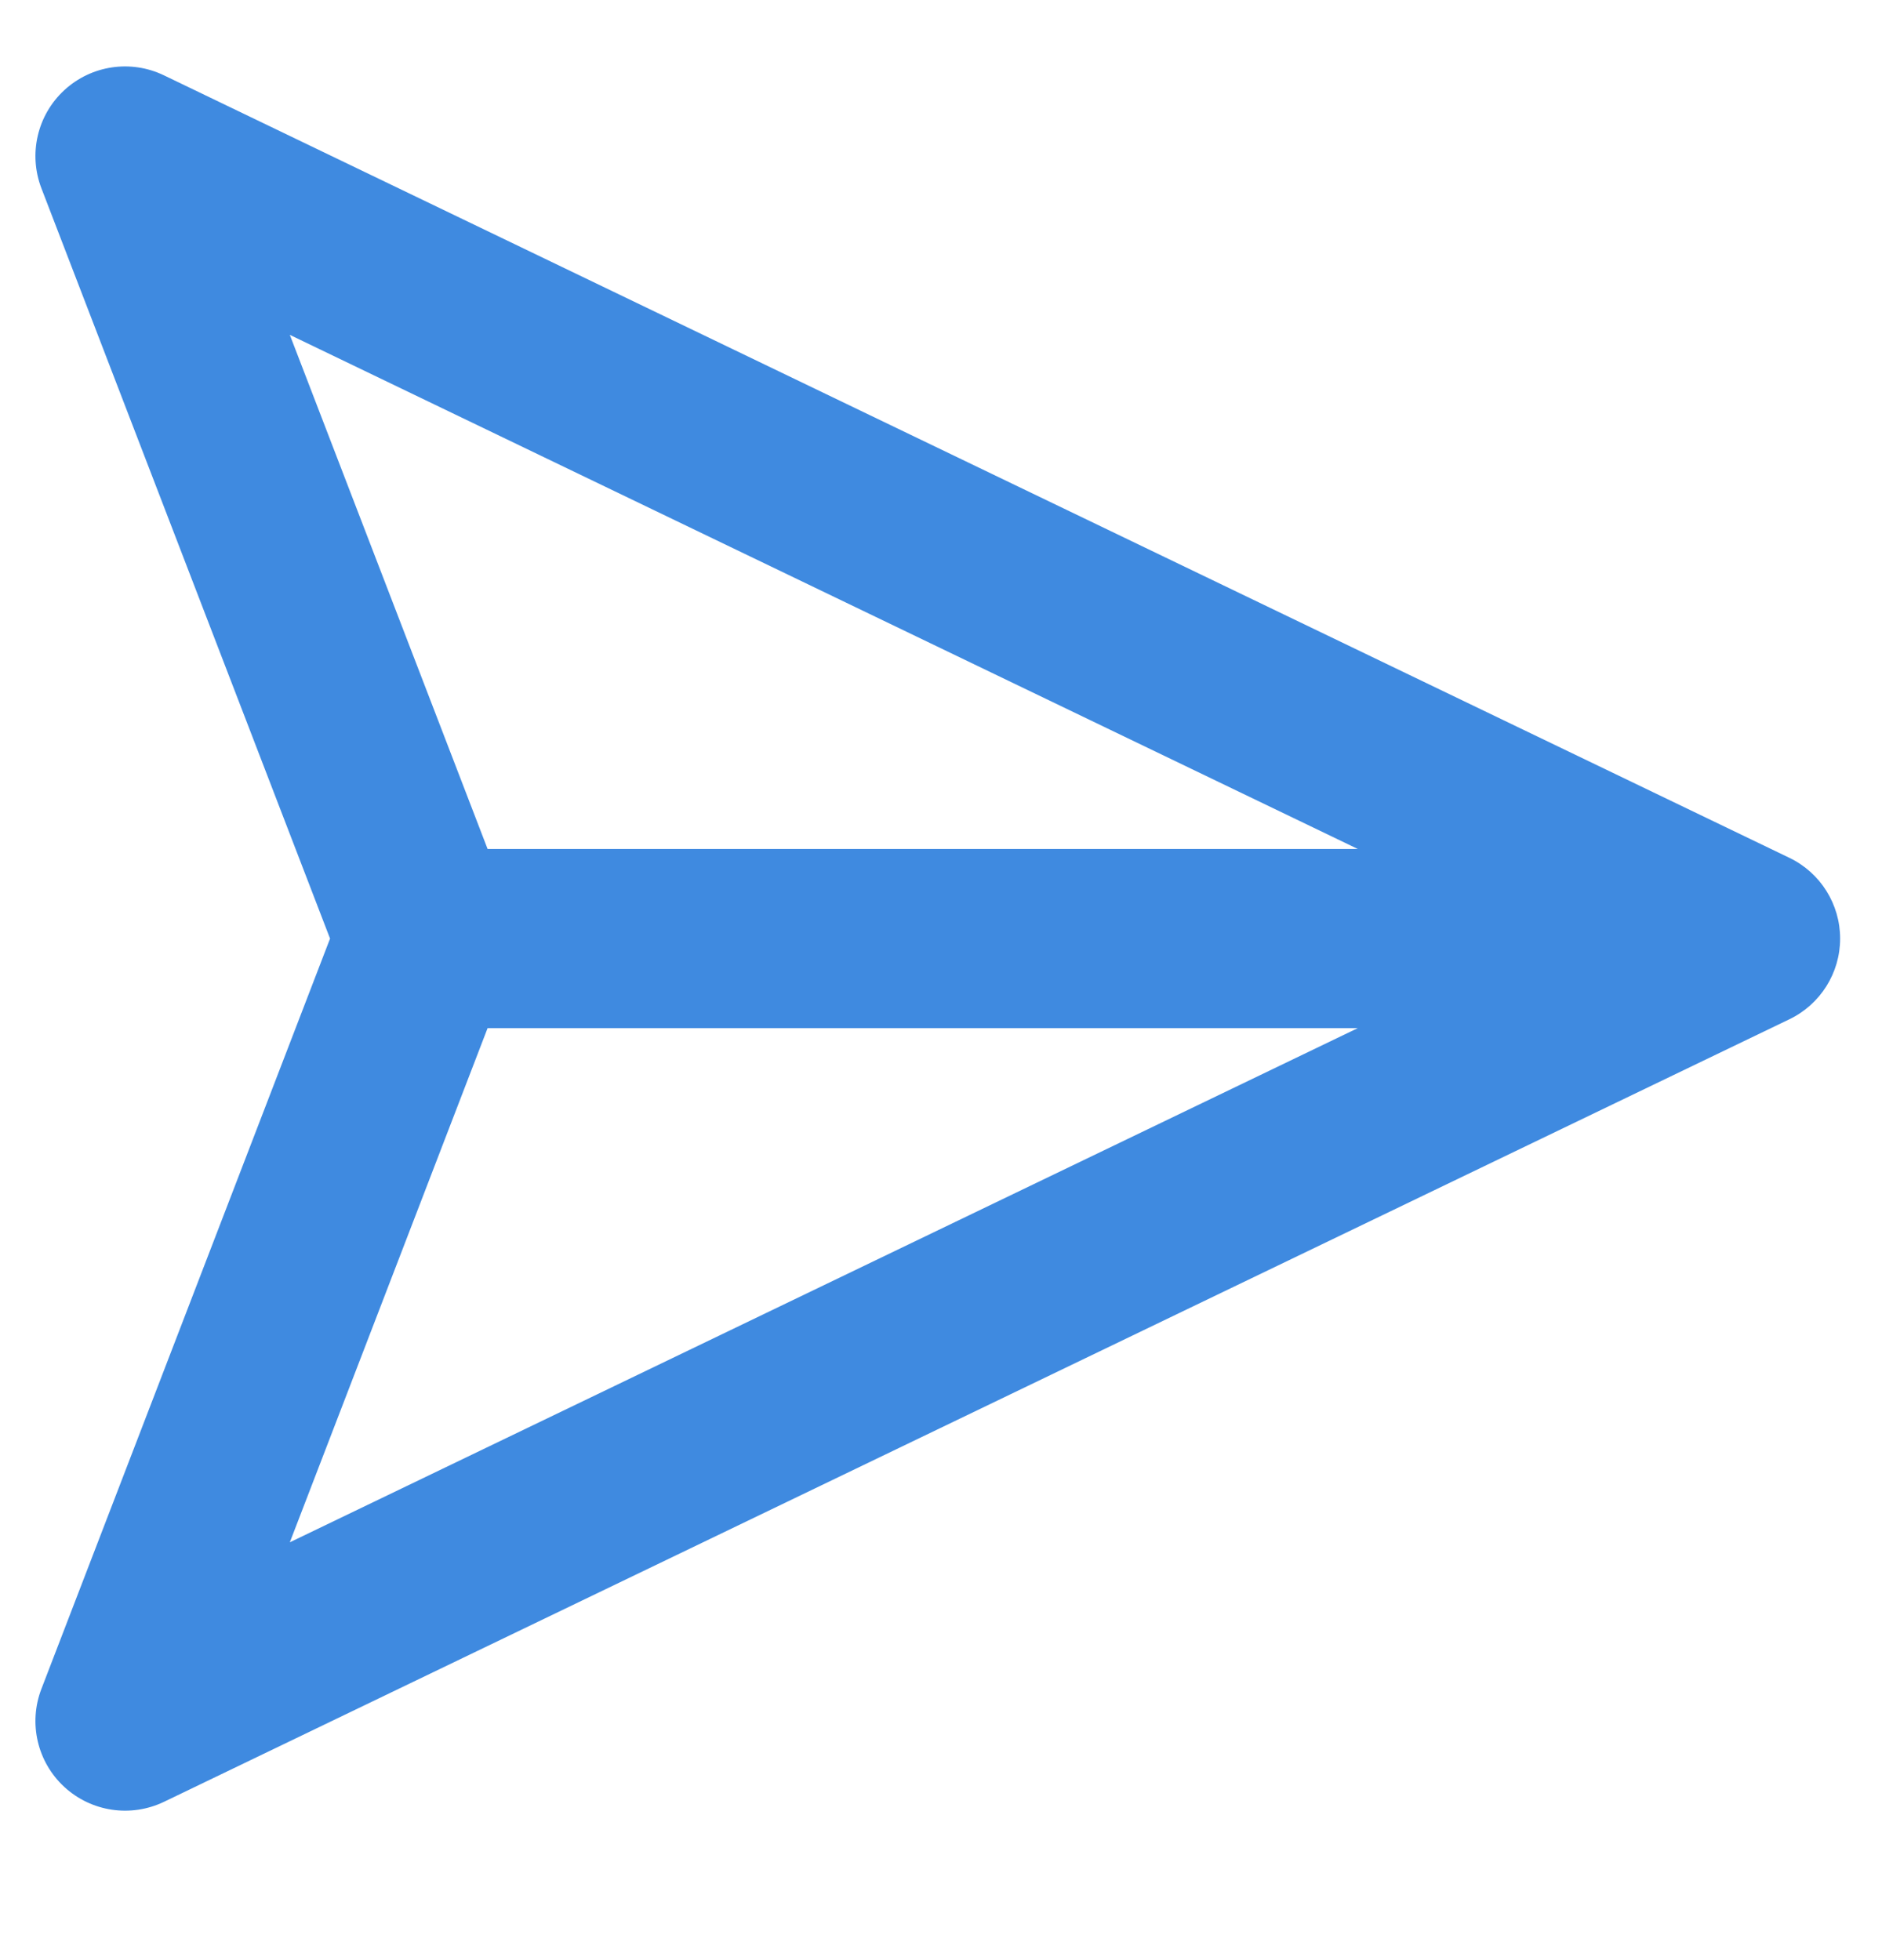 <svg width="24" height="25" viewBox="0 0 24 25" fill="none" xmlns="http://www.w3.org/2000/svg">
<path fill-rule="evenodd" clip-rule="evenodd" d="M23.466 11.971C23.466 12.41 23.214 12.81 22.819 13L2.091 22.981C1.668 23.184 1.165 23.109 0.82 22.791C0.476 22.474 0.36 21.978 0.528 21.541L4.209 11.971L0.528 2.401C0.36 1.963 0.476 1.467 0.82 1.15C1.165 0.832 1.668 0.757 2.091 0.961L22.819 10.941C23.214 11.131 23.466 11.531 23.466 11.971ZM6.218 13.113L3.696 19.671L17.315 13.113L6.218 13.113ZM17.315 10.828L3.696 4.271L6.218 10.828L17.315 10.828Z" fill="#3F8AE0"/>
</svg>
